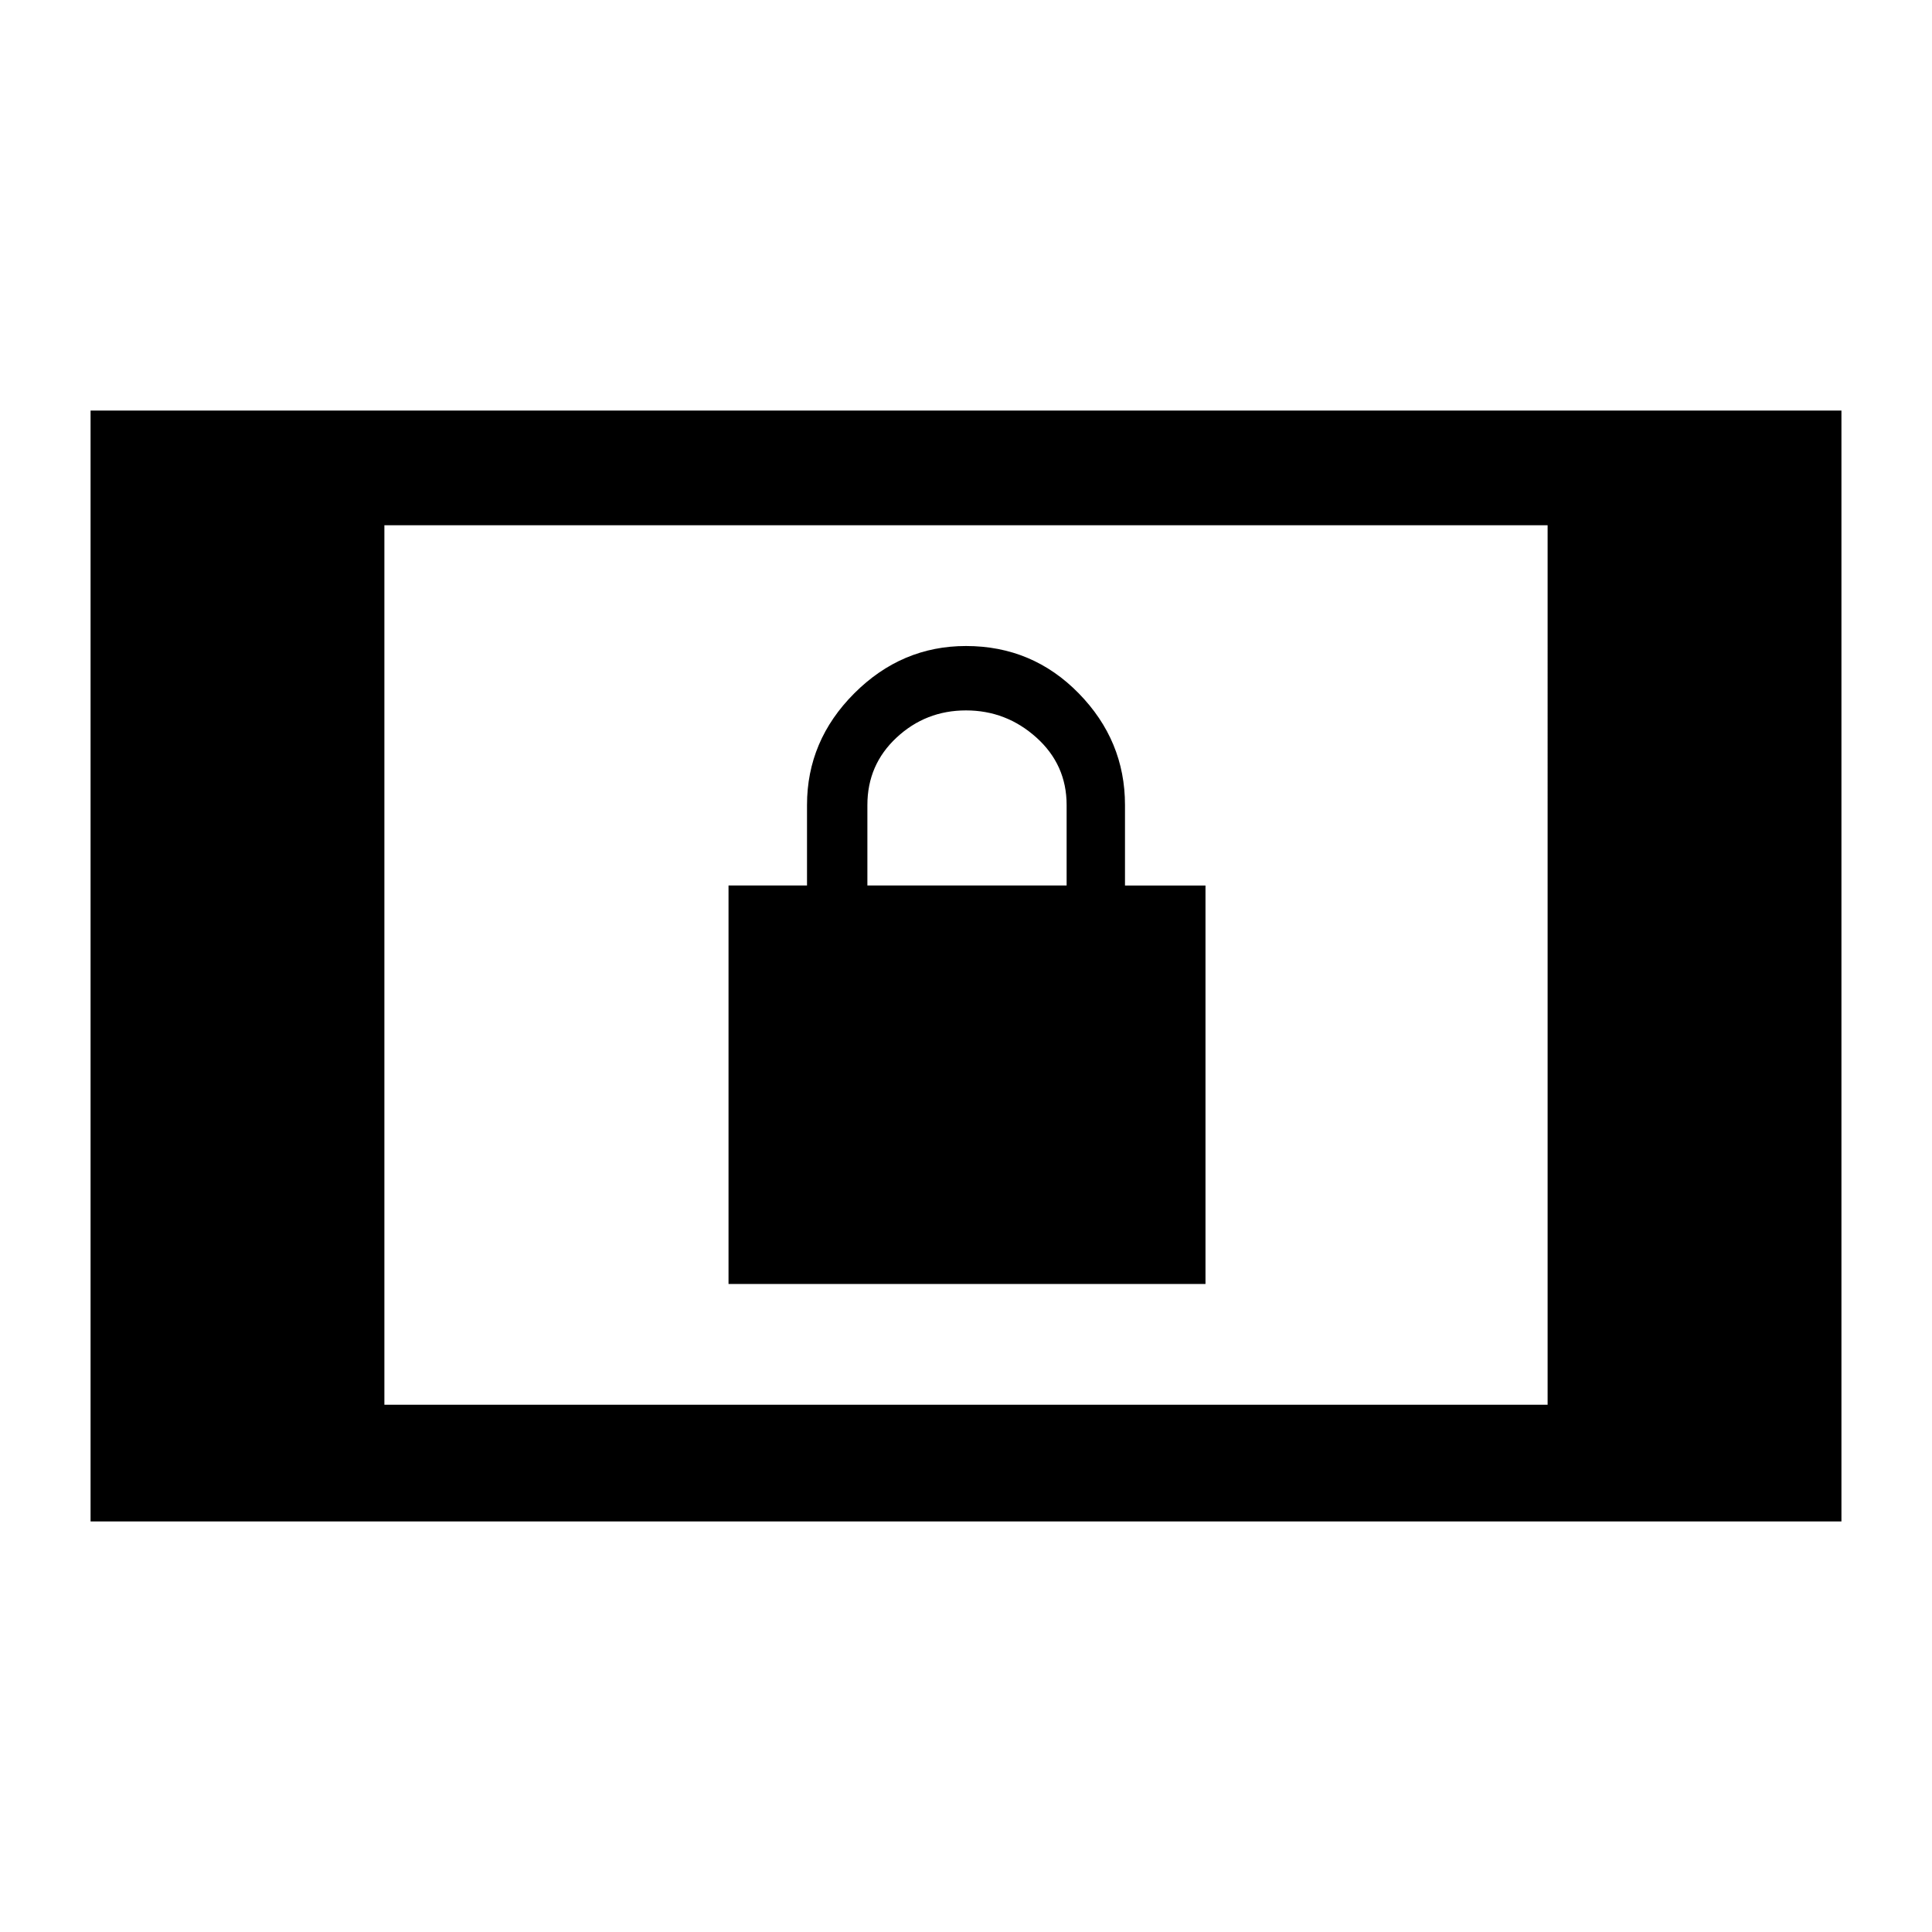 <svg xmlns="http://www.w3.org/2000/svg" height="48" width="48"><path d="M18.1 31.9V22h1.95v-2q0-1.6 1.175-2.775Q22.4 16.05 24 16.05q1.65 0 2.8 1.175T27.95 20v2h2v9.9Zm3.45-9.9h4.95v-2q0-1-.75-1.675T24 17.65q-1 0-1.725.675Q21.55 19 21.55 20ZM2.25 37.8V10.2h43.5v27.6Zm7.3-2.9h28.9V13.05H9.55Z"/></svg>